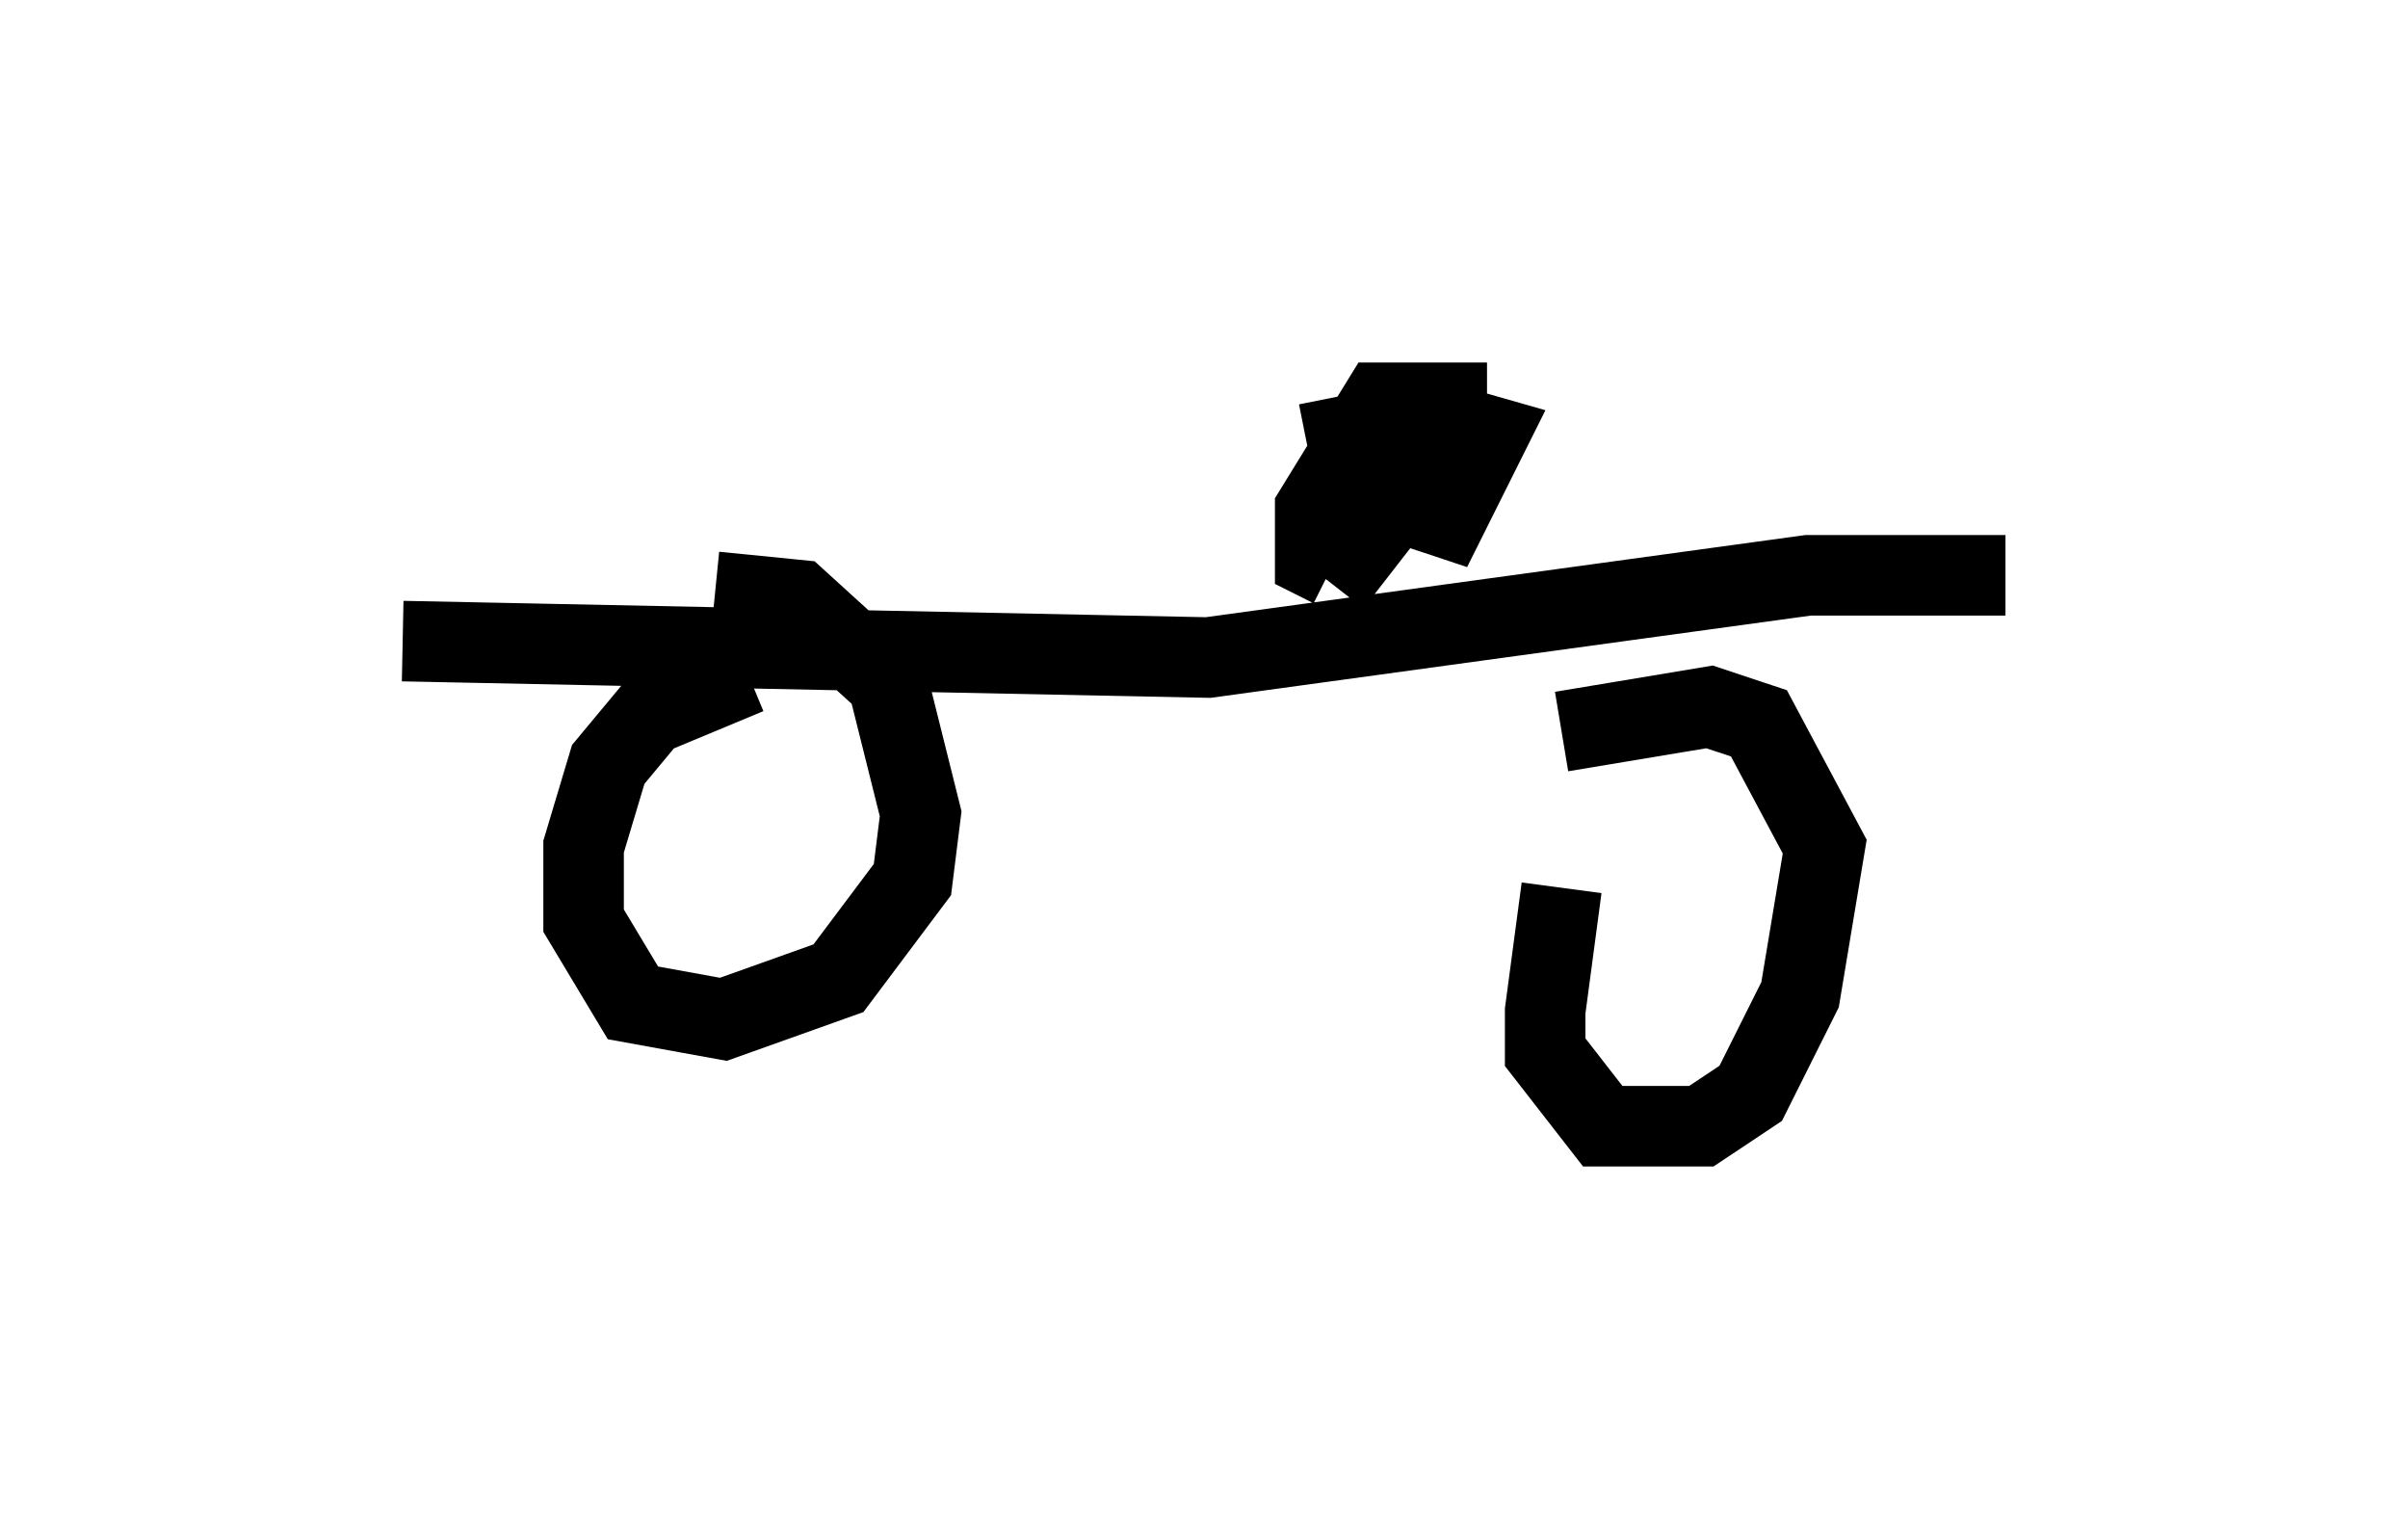<?xml version="1.0" encoding="utf-8" ?>
<svg baseProfile="full" height="18.983" version="1.1" width="29.906" xmlns="http://www.w3.org/2000/svg" xmlns:ev="http://www.w3.org/2001/xml-events" xmlns:xlink="http://www.w3.org/1999/xlink"><defs /><rect fill="white" height="18.983" width="29.906" x="0" y="0" /><path d="M20.109, 9.492 m-0.715, 1.531 l-0.204, 1.531 0.0, 0.51 l0.715, 0.919 1.225, 0.0 l0.613, -0.408 0.613, -1.225 l0.306, -1.838 -0.817, -1.531 l-0.613, -0.204 -1.838, 0.306 m5.513, -1.94 l-2.45, 0.0 -7.452, 1.021 l-10.004, -0.204 m4.288, 0.408 l-1.225, 0.51 -0.51, 0.613 l-0.306, 1.021 0.0, 0.919 l0.613, 1.021 1.123, 0.204 l1.429, -0.51 0.919, -1.225 l0.102, -0.817 -0.408, -1.633 l-1.123, -1.021 -1.021, -0.102 m8.167, -0.51 l-0.204, -0.408 m-0.306, 0.817 l1.429, -1.838 0.0, -0.408 l-0.817, 0.0 -0.817, 1.327 l0.0, 0.613 0.204, 0.102 m1.429, -1.94 l-0.613, 1.123 0.613, 0.204 l0.51, -1.021 -0.715, -0.204 l-1.531, 0.306 " fill="none" stroke="black" stroke-width="1" /></svg>